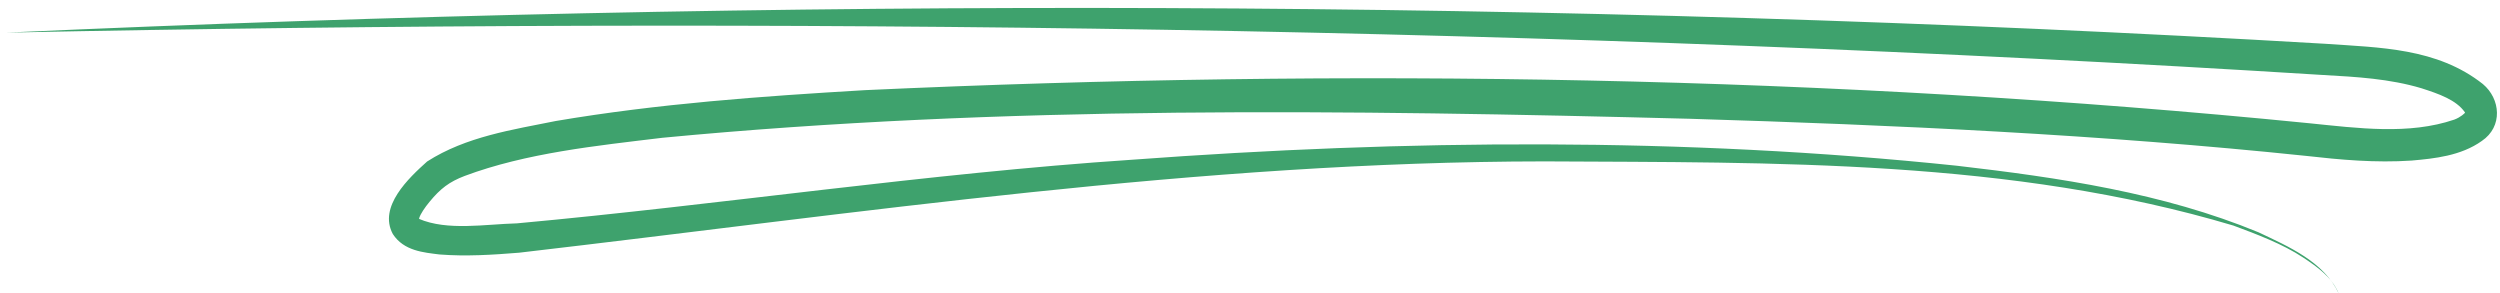<svg width="213" height="25" viewBox="0 0 213 25" fill="none" xmlns="http://www.w3.org/2000/svg">
<path d="M0.51 2.78C66.32 -0.2 132.33 -0.13 198.11 3.73C202.74 4.06 207.63 4.07 211.54 7.16C213.05 8.42 213.26 10.79 211.45 12.01C209.67 13.28 207.41 13.51 205.47 13.68C202.41 13.89 199.37 13.61 196.46 13.28C179.03 11.46 161.51 10.65 143.99 10.12C114.81 9.36 85.5 8.96 56.43 11.74C50.81 12.42 44.84 13.03 39.59 14.99C38.28 15.49 37.52 16.07 36.6 17.19C36.19 17.68 35.82 18.24 35.72 18.57C35.68 18.74 35.72 18.68 35.68 18.64C38.11 19.69 41.35 19.1 44.04 19.03C61.49 17.43 78.92 14.78 96.44 13.61C119.82 11.88 143.38 11.68 166.72 14.12C175.42 15.13 184.28 16.43 192.42 19.79C194.98 21 198.01 22.31 199.26 25.01C198.7 23.63 197.43 22.74 196.24 21.95C194.5 20.79 192.25 19.95 190.29 19.22C171.34 13.56 151.21 13.86 131.6 13.75C102.27 13.77 73.31 18.15 44.23 21.53C41.99 21.71 39.72 21.86 37.44 21.68C36.11 21.51 34.41 21.39 33.47 19.94C32.21 17.61 34.83 15.16 36.39 13.76C39.71 11.63 43.69 11.05 47.35 10.31C56.07 8.83 64.9 8.2 73.71 7.68C114.74 5.8 155.88 6.43 196.75 10.5C200.89 10.92 205.24 11.51 209.11 10.19C209.65 9.99 210.03 9.62 210.03 9.59C210.01 9.59 210.03 9.65 210.01 9.57C209.28 8.51 207.77 7.99 206.31 7.52C203.6 6.71 200.8 6.55 197.93 6.39C132.22 2.28 66.33 1.43 0.51 2.78Z" fill="#3EA26D"/>
</svg>
